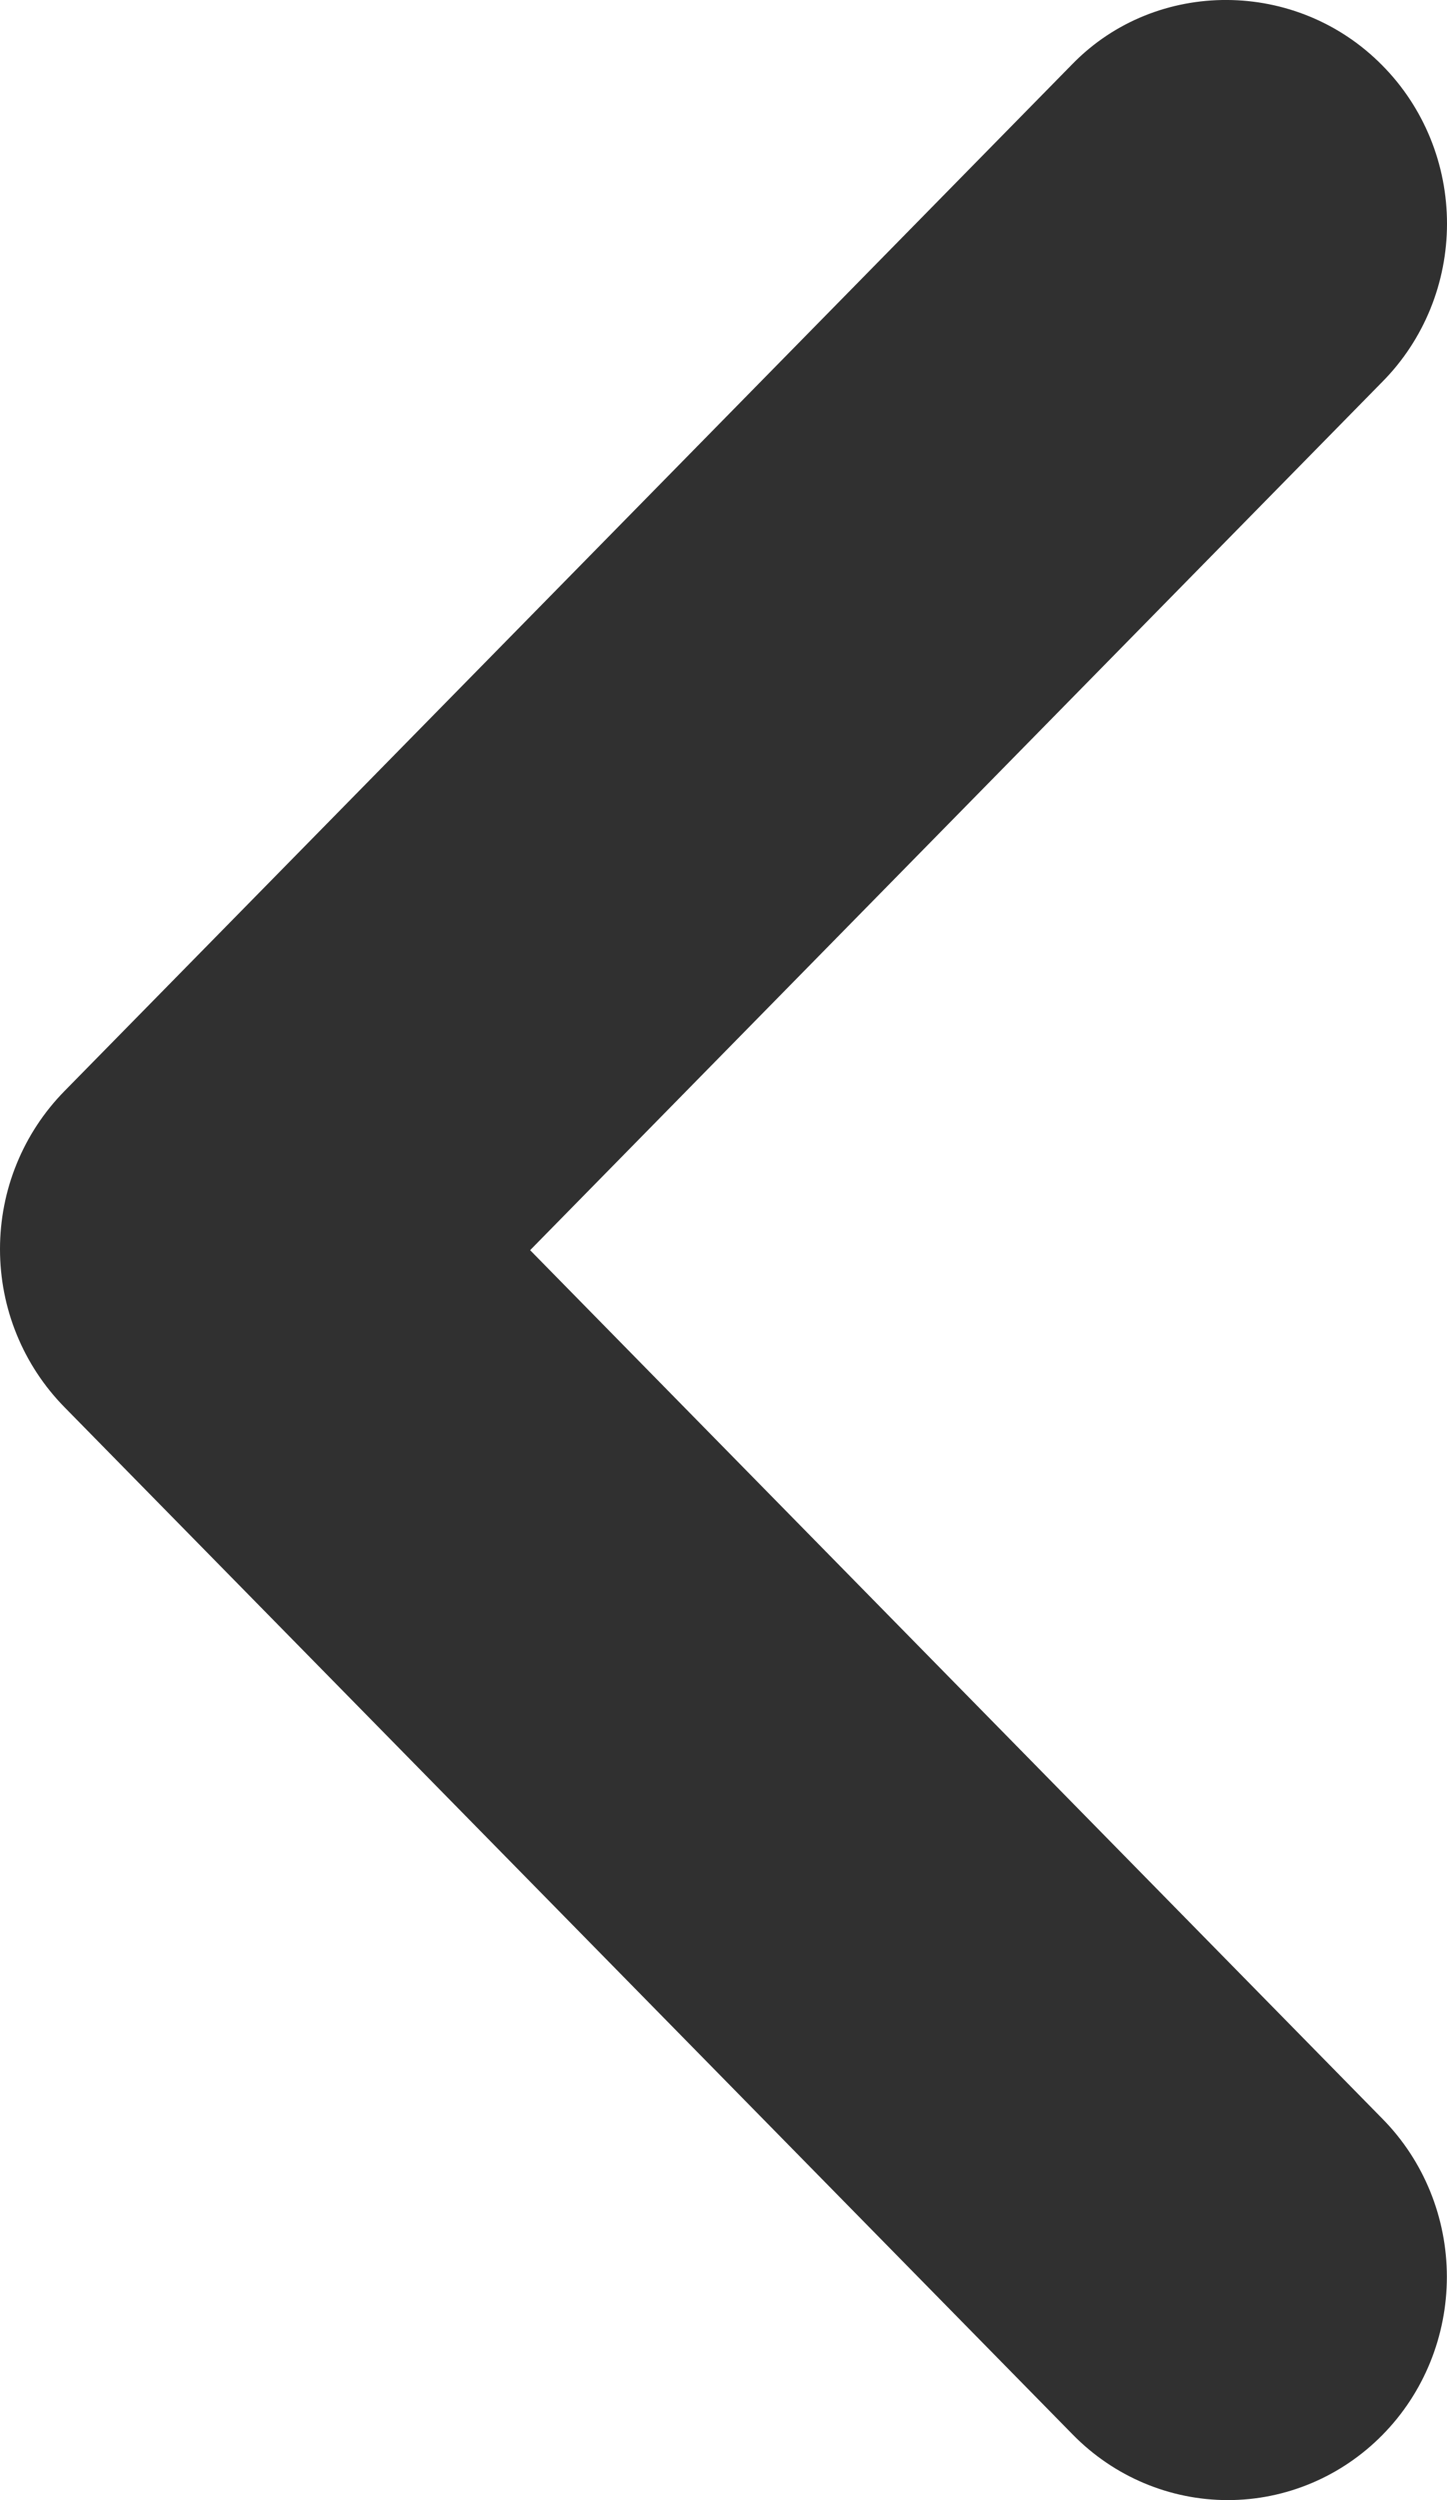 <svg width="11" height="19" viewBox="0 0 11 19" fill="none" xmlns="http://www.w3.org/2000/svg">
<path d="M10.511 0.5C10.666 0.657 10.789 0.844 10.873 1.05C10.957 1.256 11 1.477 11 1.7C11 1.922 10.957 2.143 10.873 2.349C10.789 2.555 10.666 2.742 10.511 2.899L4.03 9.501L10.511 16.104C10.824 16.422 10.999 16.854 10.999 17.303C10.999 17.753 10.824 18.185 10.511 18.503C10.199 18.821 9.775 19 9.334 19C8.892 19 8.468 18.821 8.156 18.503L0.489 10.693C0.334 10.535 0.211 10.348 0.127 10.142C0.043 9.937 0 9.716 0 9.493C0 9.27 0.043 9.049 0.127 8.844C0.211 8.638 0.334 8.451 0.489 8.293L8.156 0.483C8.791 -0.164 9.86 -0.164 10.511 0.5Z" fill="#303030"/>
</svg>
